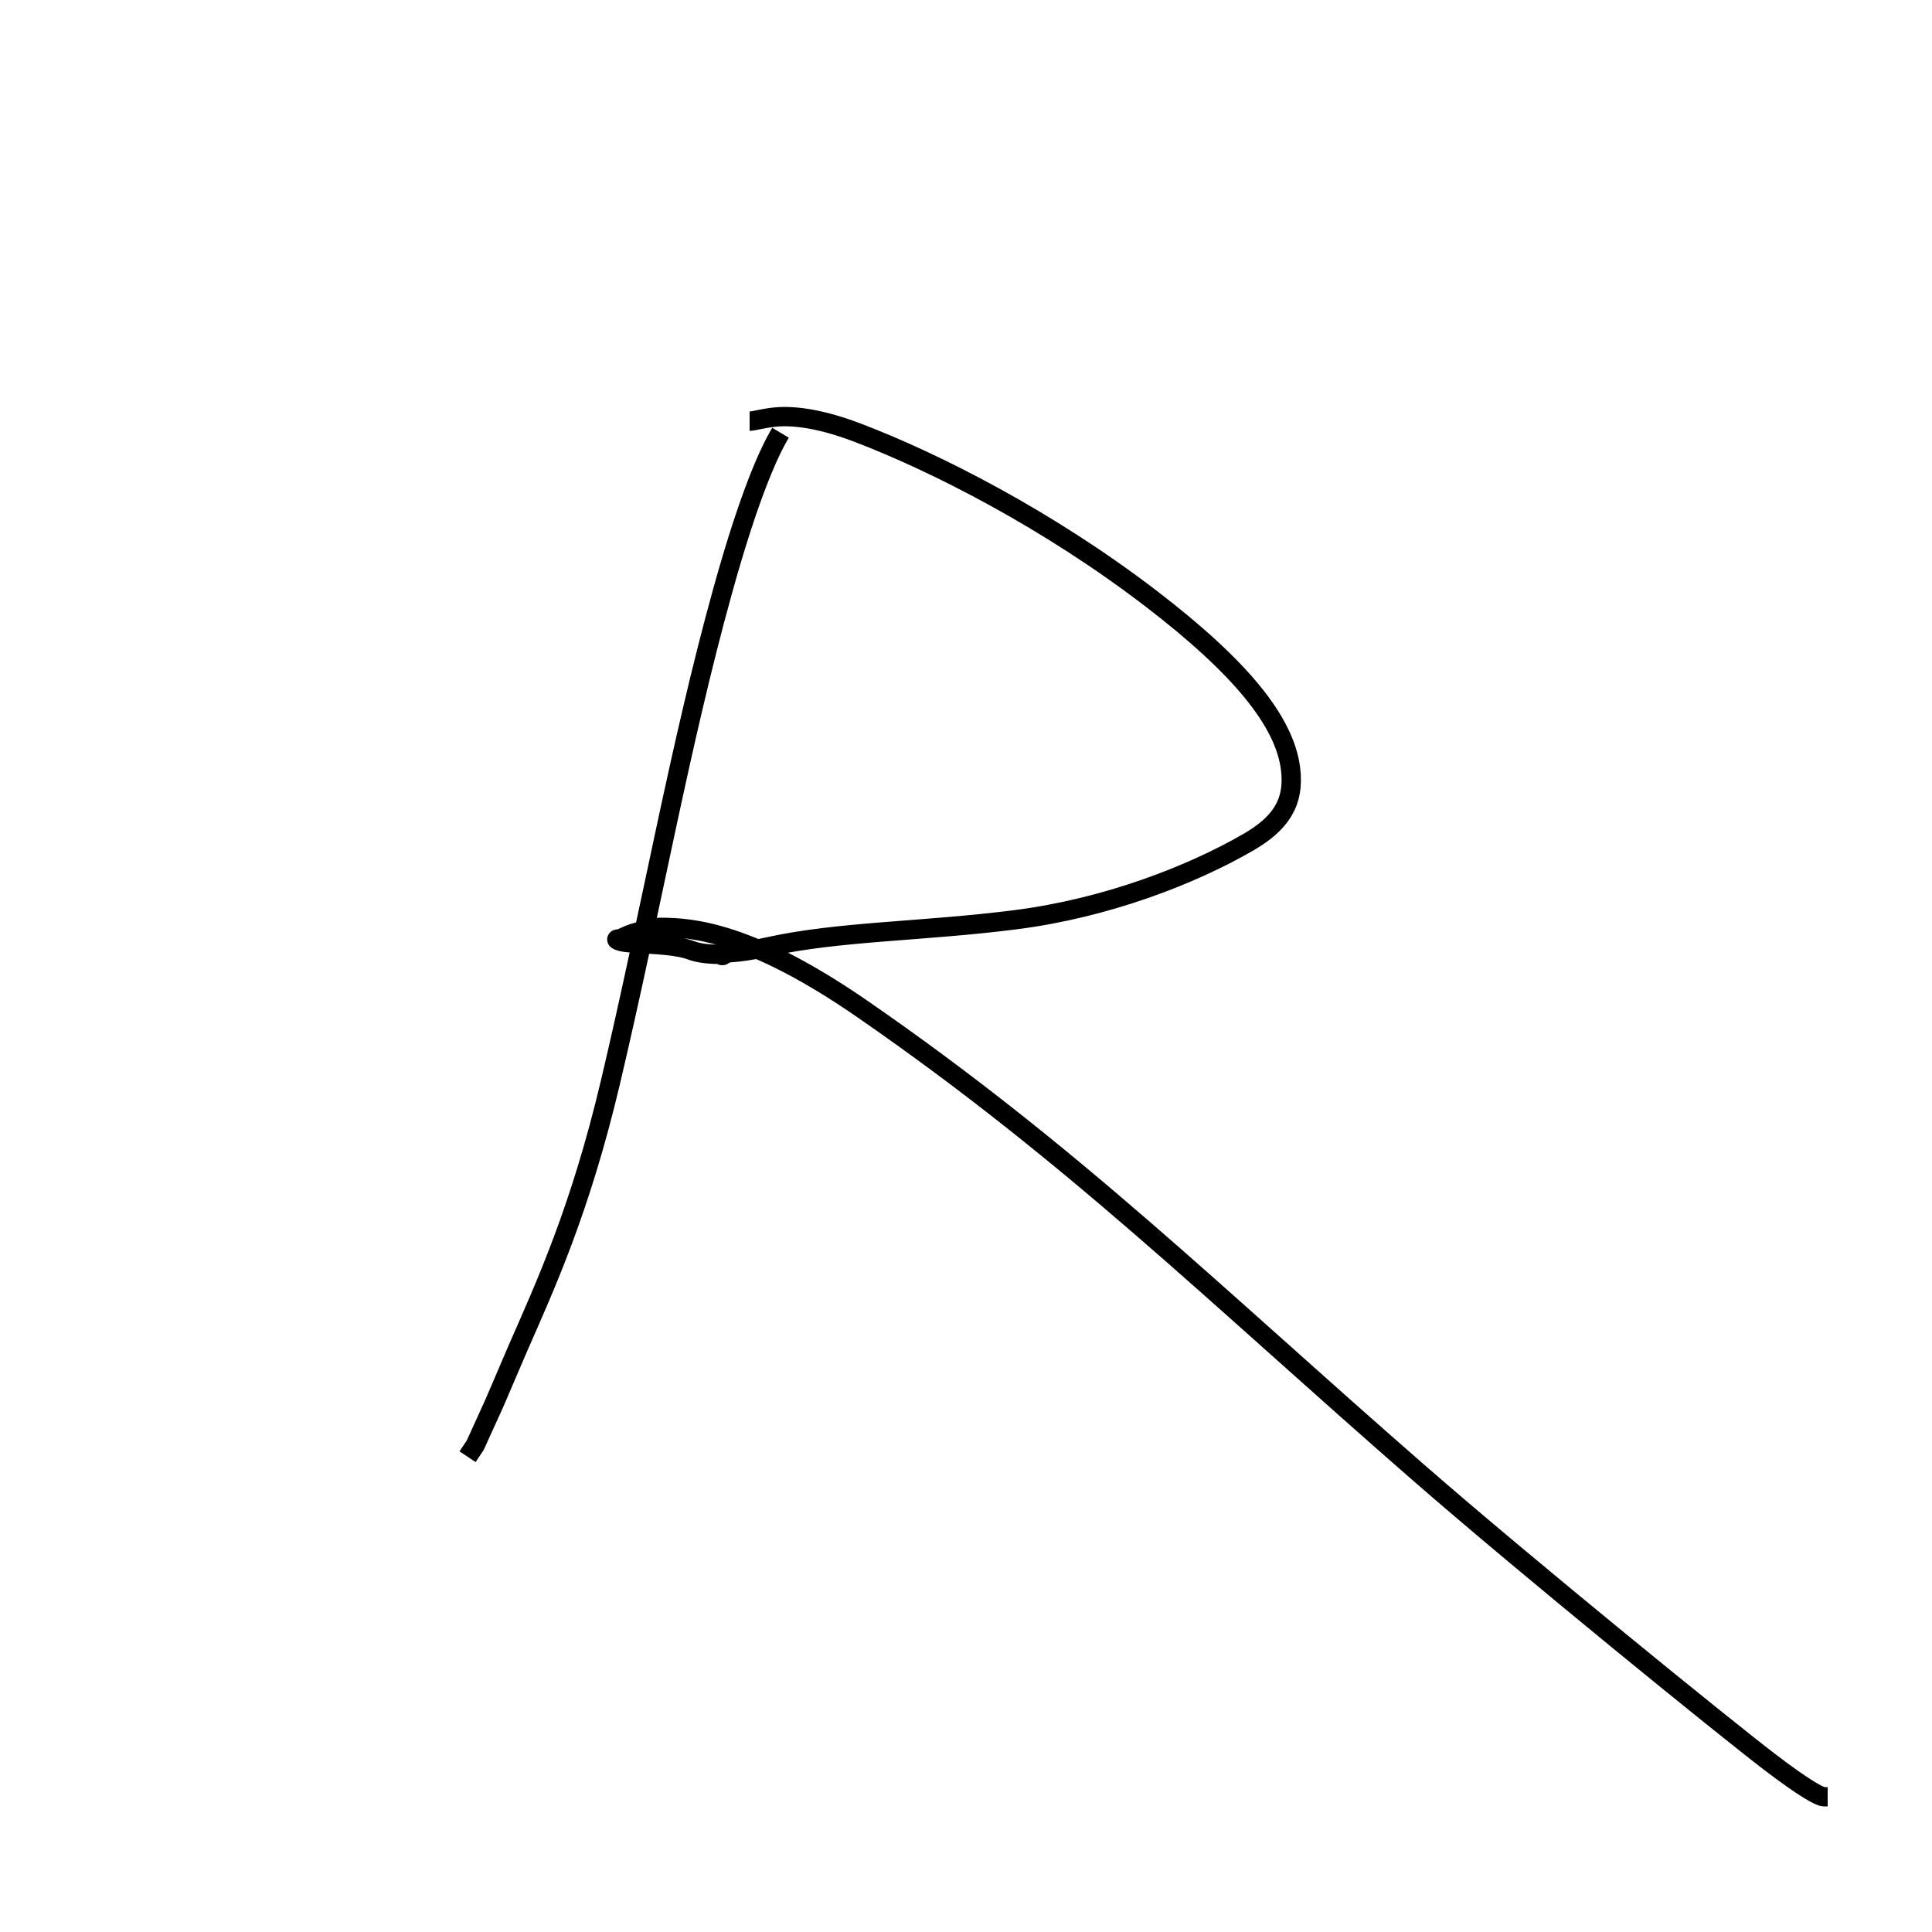 <svg width="500" height="500" xmlns="http://www.w3.org/2000/svg">

 <g>
  <title>Layer 1</title>
  <path d="m202,112c-3,5 -8.058,15.984 -15,41c-11.093,39.974 -18.456,82.336 -29,127c-7.859,33.29 -17,53 -24,69l-6,14l-5,11l-2,3" id="svg_60" stroke-width="5" stroke="#000" fill="none"/>
  <path d="m194,109c1,0 3.022,-0.633 6,-1c4.092,-0.504 11.065,-0.174 22,4c20.124,7.682 49.15,22.407 76,43c23.066,17.691 34.489,31.723 36,44c1.1,8.933 -2.833,14.277 -11,19c-14.717,8.51 -36.655,16.999 -60,20c-23.825,3.063 -46,3 -64,7c-9,2 -11.293,1.293 -12,2c-0.707,0.707 1,0 0,0c-3,0 -5.903,-0.224 -8,-1c-3.867,-1.431 -8.947,-1.499 -16,-2c-2.992,-0.213 -4,-1 -3,-1c1,0 2.879,-1.493 6,-2c0.987,-0.16 2,-1 5,-1c8,0 23.205,1.129 52,21c54.502,37.611 90.539,73.374 144,120c28.289,24.672 79.079,65.895 91,75c9.061,6.921 13,9 14,9l1,0" id="svg_61" stroke-width="5" stroke="#000" fill="none"/>
 </g>
</svg>